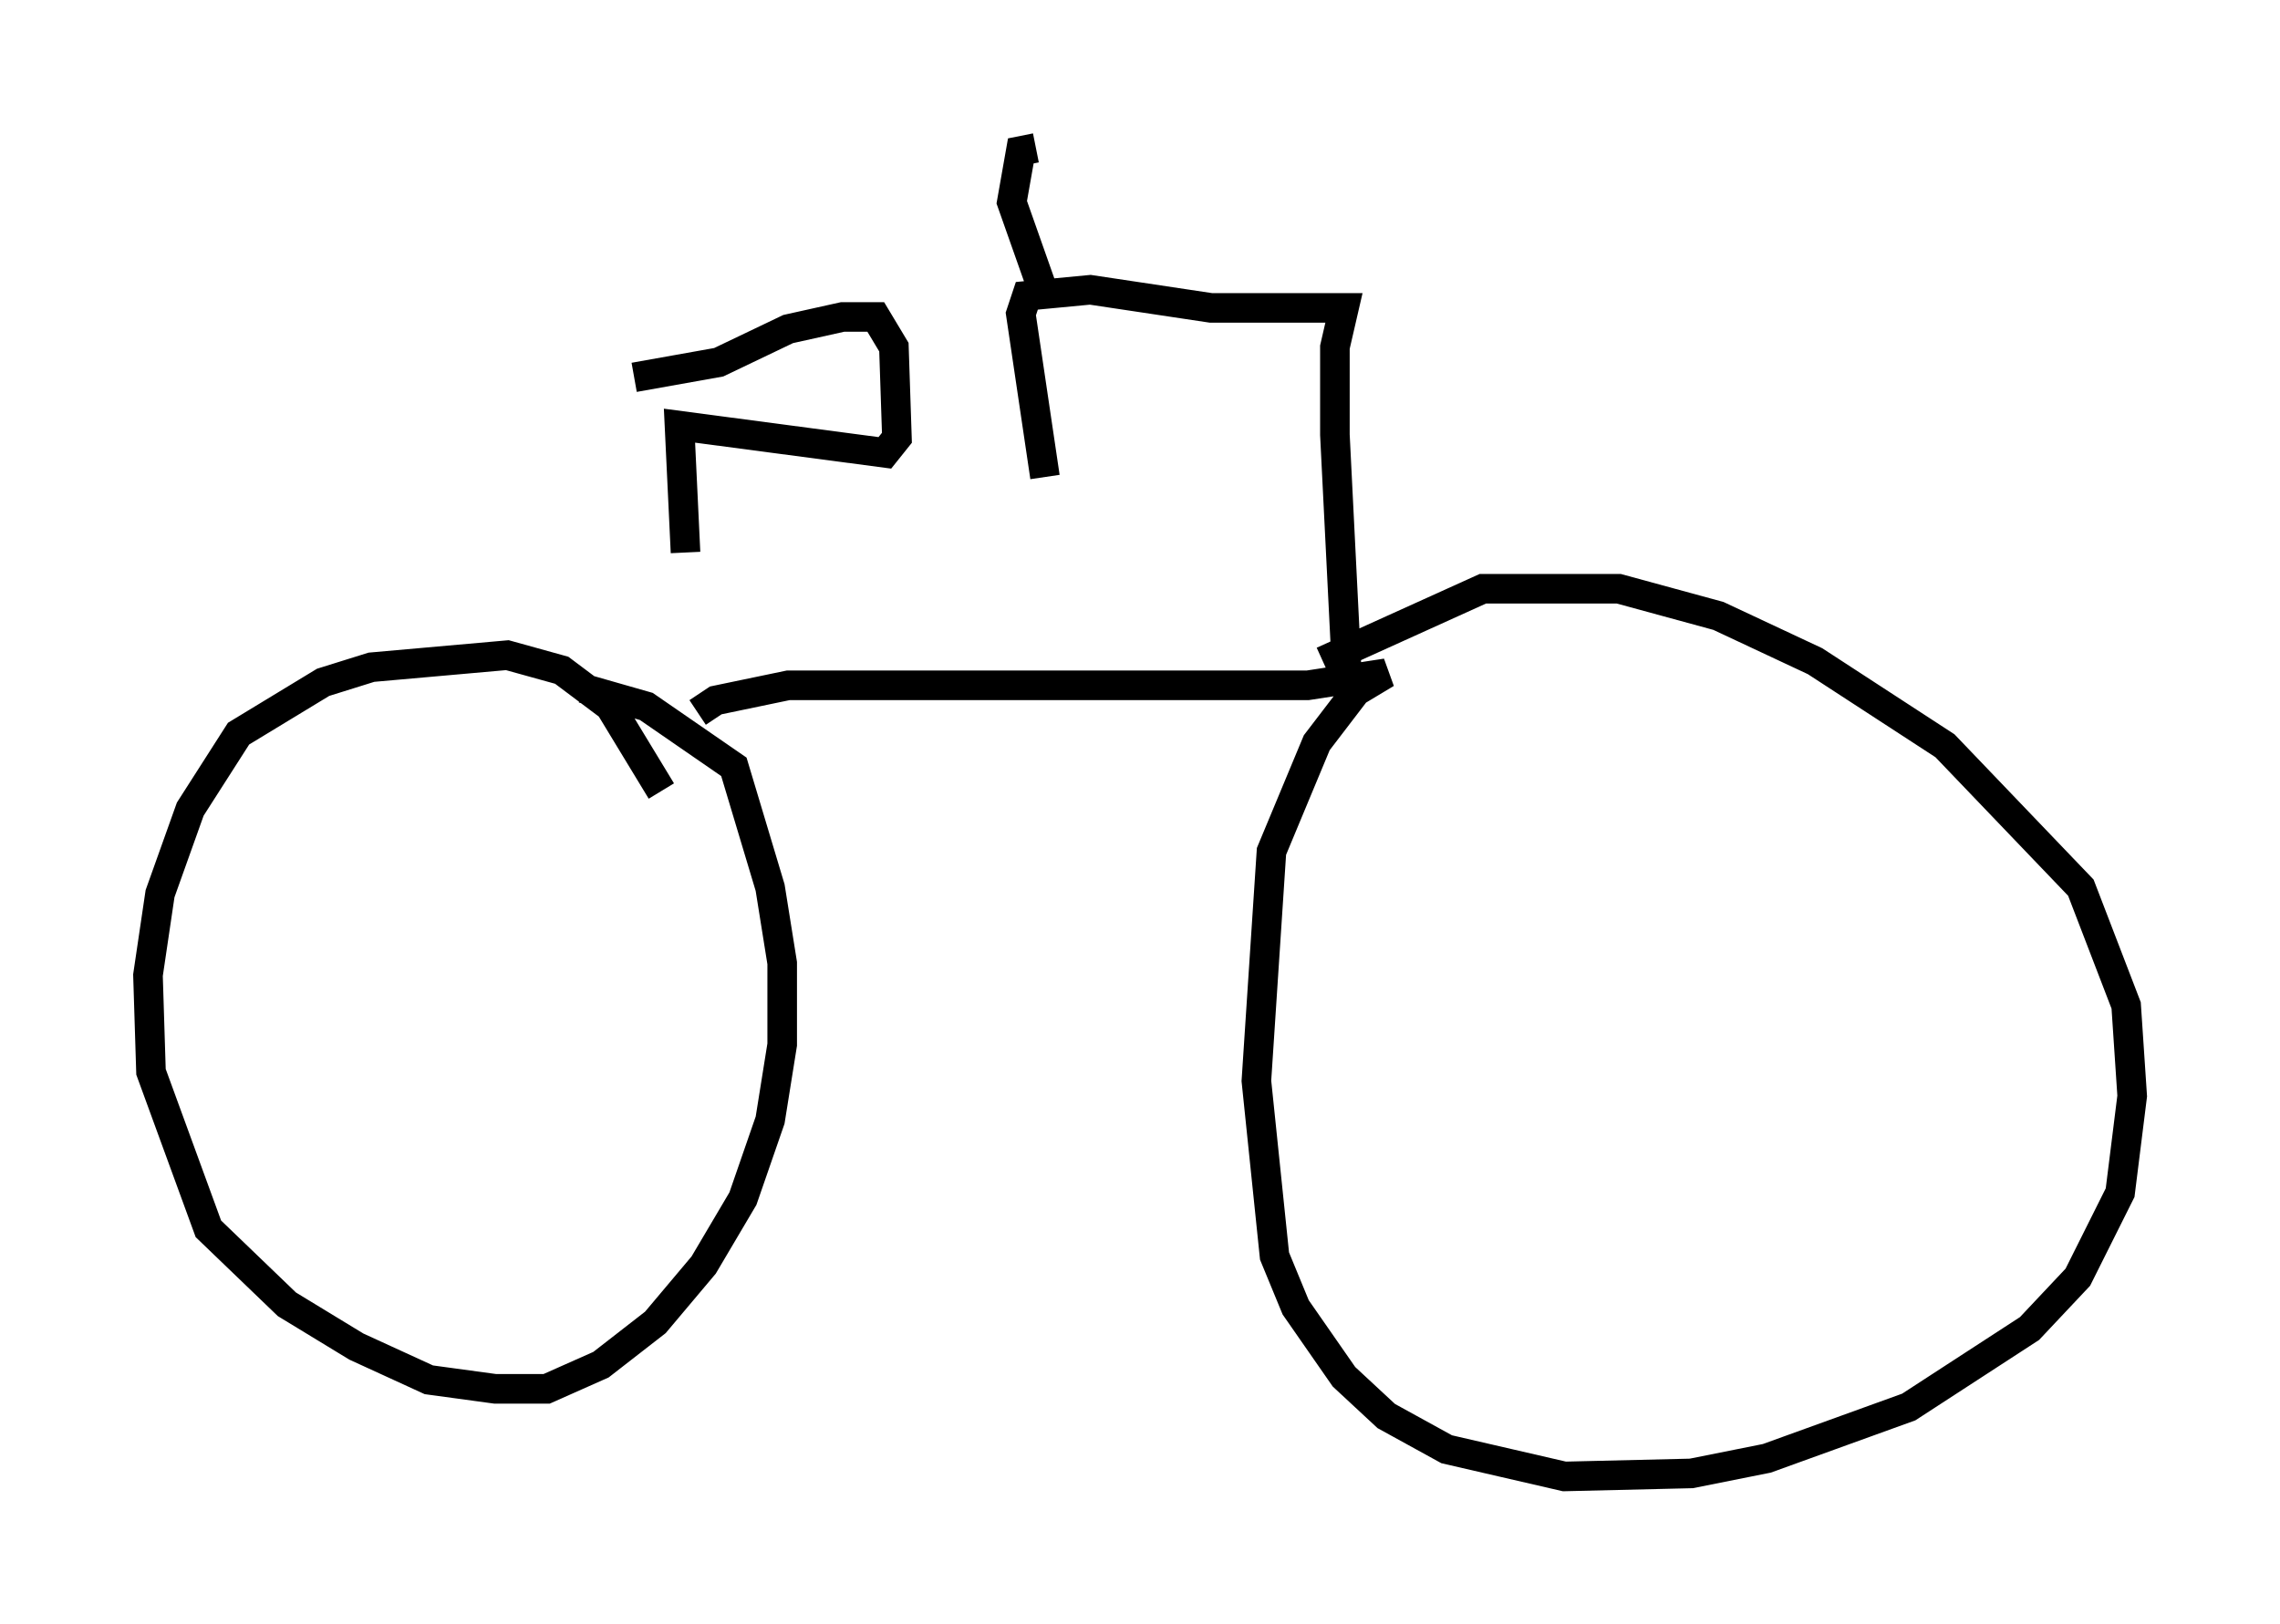 <?xml version="1.0" encoding="utf-8" ?>
<svg baseProfile="full" height="54.917" version="1.1" width="77.069" xmlns="http://www.w3.org/2000/svg" xmlns:ev="http://www.w3.org/2001/xml-events" xmlns:xlink="http://www.w3.org/1999/xlink"><defs /><rect fill="white" height="54.917" width="77.069" x="0" y="0" /><path d="M22.559, 26.54 m0.613, -7.861 l-0.204, -4.288 6.942, 0.919 l0.408, -0.51 -0.102, -3.063 l-0.613, -1.021 -1.123, 0.0 l-1.838, 0.408 -2.348, 1.123 l-2.858, 0.51 m0.919, 13.986 l-1.735, -2.858 -1.633, -1.225 l-1.838, -0.51 -4.594, 0.408 l-1.633, 0.51 -2.858, 1.735 l-1.633, 2.552 -1.021, 2.858 l-0.408, 2.756 0.102, 3.267 l1.94, 5.308 2.654, 2.552 l2.348, 1.429 2.45, 1.123 l2.246, 0.306 1.735, 0.0 l1.838, -0.817 1.838, -1.429 l1.633, -1.94 1.327, -2.246 l0.919, -2.654 0.408, -2.552 l0.0, -2.756 -0.408, -2.552 l-1.225, -4.083 -2.96, -2.042 l-2.144, -0.613 m3.879, 0.817 l0.613, -0.408 2.45, -0.51 l17.559, 0.0 2.654, -0.408 l-1.021, 0.613 -1.327, 1.735 l-1.531, 3.675 -0.51, 7.758 l0.613, 5.921 0.715, 1.735 l1.633, 2.348 1.429, 1.327 l2.042, 1.123 3.981, 0.919 l4.288, -0.102 2.552, -0.51 l4.798, -1.735 4.083, -2.654 l1.633, -1.735 1.429, -2.858 l0.408, -3.267 -0.204, -3.063 l-1.531, -3.981 -4.594, -4.798 l-4.39, -2.858 -3.267, -1.531 l-3.369, -0.919 -4.594, 0.0 l-5.41, 2.45 m0.817, 0.51 l-0.408, -8.167 0.0, -2.96 l0.306, -1.327 -4.492, 0.0 l-4.083, -0.613 -2.144, 0.204 l-0.204, 0.613 0.817, 5.513 m0.102, -5.819 l-1.225, -3.471 0.306, -1.735 l0.51, -0.102 " fill="none" stroke="black" stroke-width="1" /></svg>